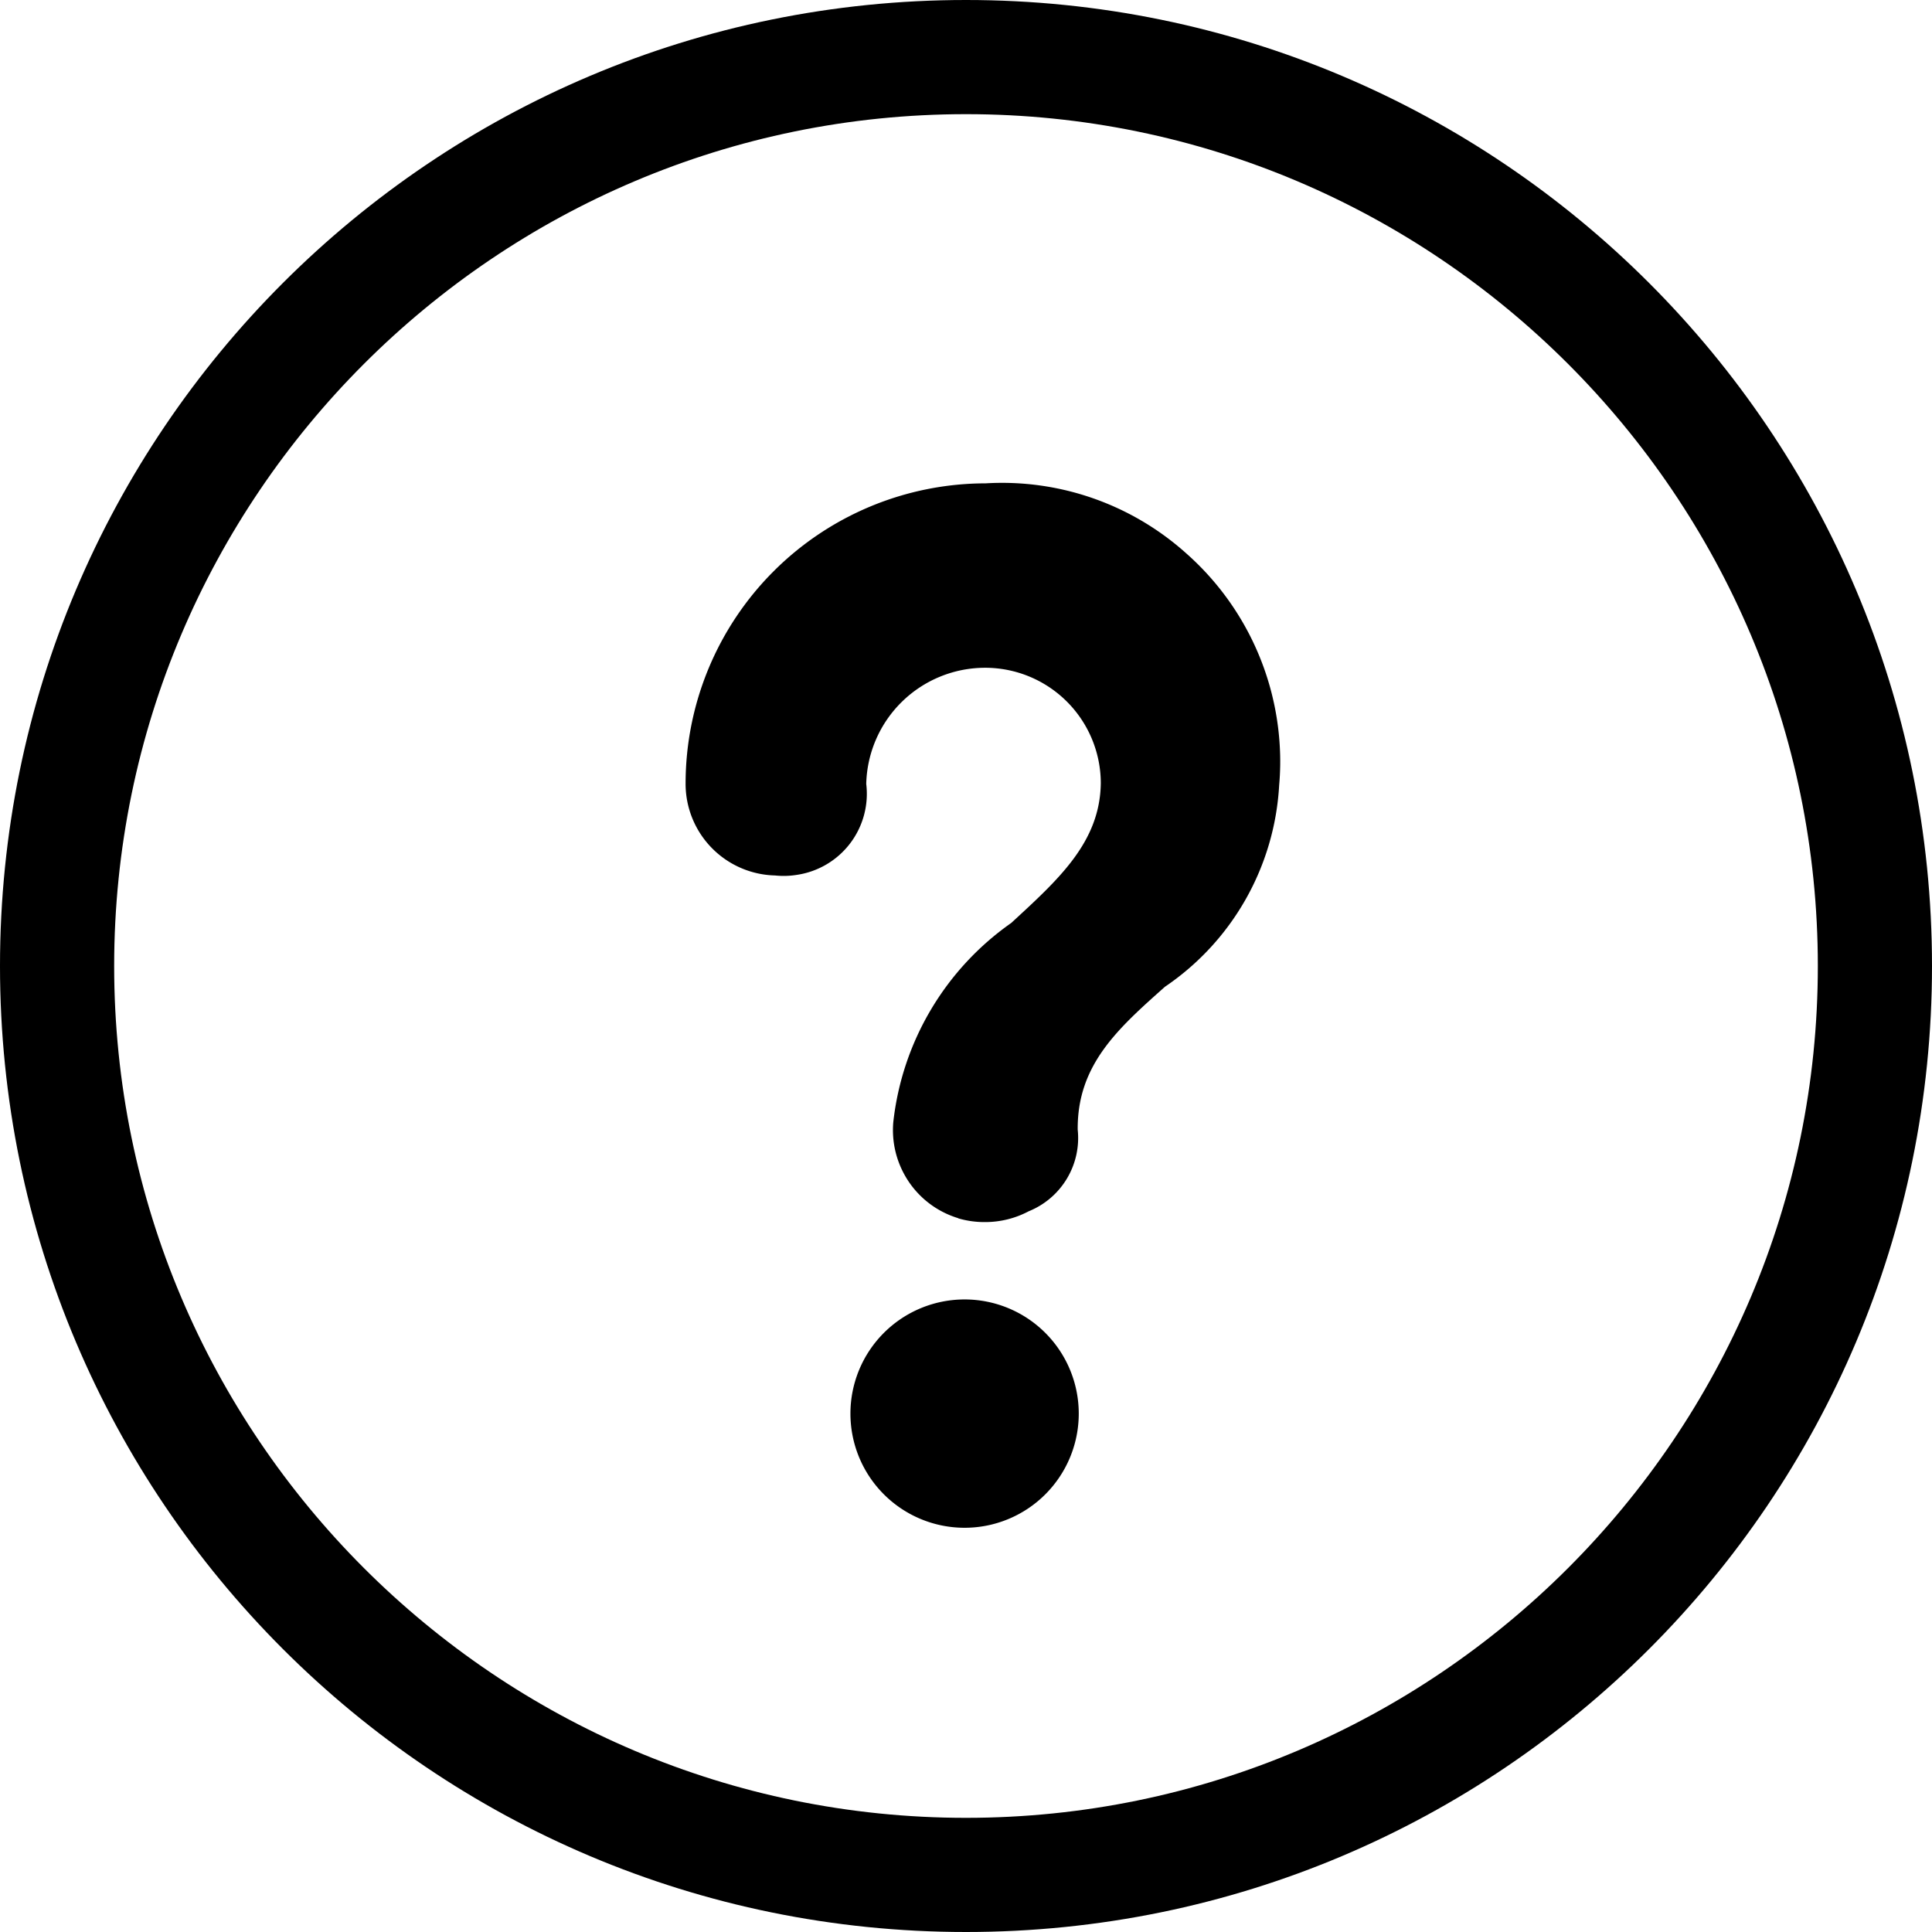 <?xml version="1.0" standalone="no"?><!DOCTYPE svg PUBLIC "-//W3C//DTD SVG 1.1//EN" "http://www.w3.org/Graphics/SVG/1.1/DTD/svg11.dtd"><svg t="1757777787474" class="icon" viewBox="0 0 1024 1024" version="1.1" xmlns="http://www.w3.org/2000/svg" p-id="4161" xmlns:xlink="http://www.w3.org/1999/xlink" width="200" height="200"><path d="M512 963.491c248.972 0 451.491-202.519 451.491-451.491 0-248.972-202.519-451.491-451.491-451.491-248.972 0-451.491 202.519-451.491 451.491 0 248.972 202.519 451.491 451.491 451.491m0 60.509C229.236 1024 0 794.764 0 512S229.236 0 512 0s512 229.236 512 512-229.236 512-512 512z" p-id="4162"></path><path d="M450.746 749.242a60.509 60.509 0 0 1 60.509-60.509 60.509 60.509 0 0 1 60.509 60.509 60.509 60.509 0 0 1-60.509 60.509 60.509 60.509 0 0 1-60.509-60.509z m57.204-103.564a48.547 48.547 0 0 1-28.951-23.785 48.733 48.733 0 0 1-5.539-27.089 148.945 148.945 0 0 1 62.511-105.612c25.274-23.273 47.057-42.868 47.476-74.1a61.3 61.3 0 0 0-61.393-61.161 63.069 63.069 0 0 0-62.929 61.58 43.427 43.427 0 0 1-36.724 48.175 43.567 43.567 0 0 1-11.636 0.326A48.593 48.593 0 0 1 363.38 415.185a159.185 159.185 0 0 1 158.999-158.999 146.06 146.06 0 0 1 106.496 37.236 147.409 147.409 0 0 1 49.431 102.074 139.636 139.636 0 0 1-0.326 20.666 138.287 138.287 0 0 1-60.509 106.822c-25.088 22.295-46.545 41.472-46.266 75.729a41.891 41.891 0 0 1-25.972 43.287 49.245 49.245 0 0 1-22.9 5.725 49.152 49.152 0 0 1-14.522-2.001z" p-id="4163"></path></svg>